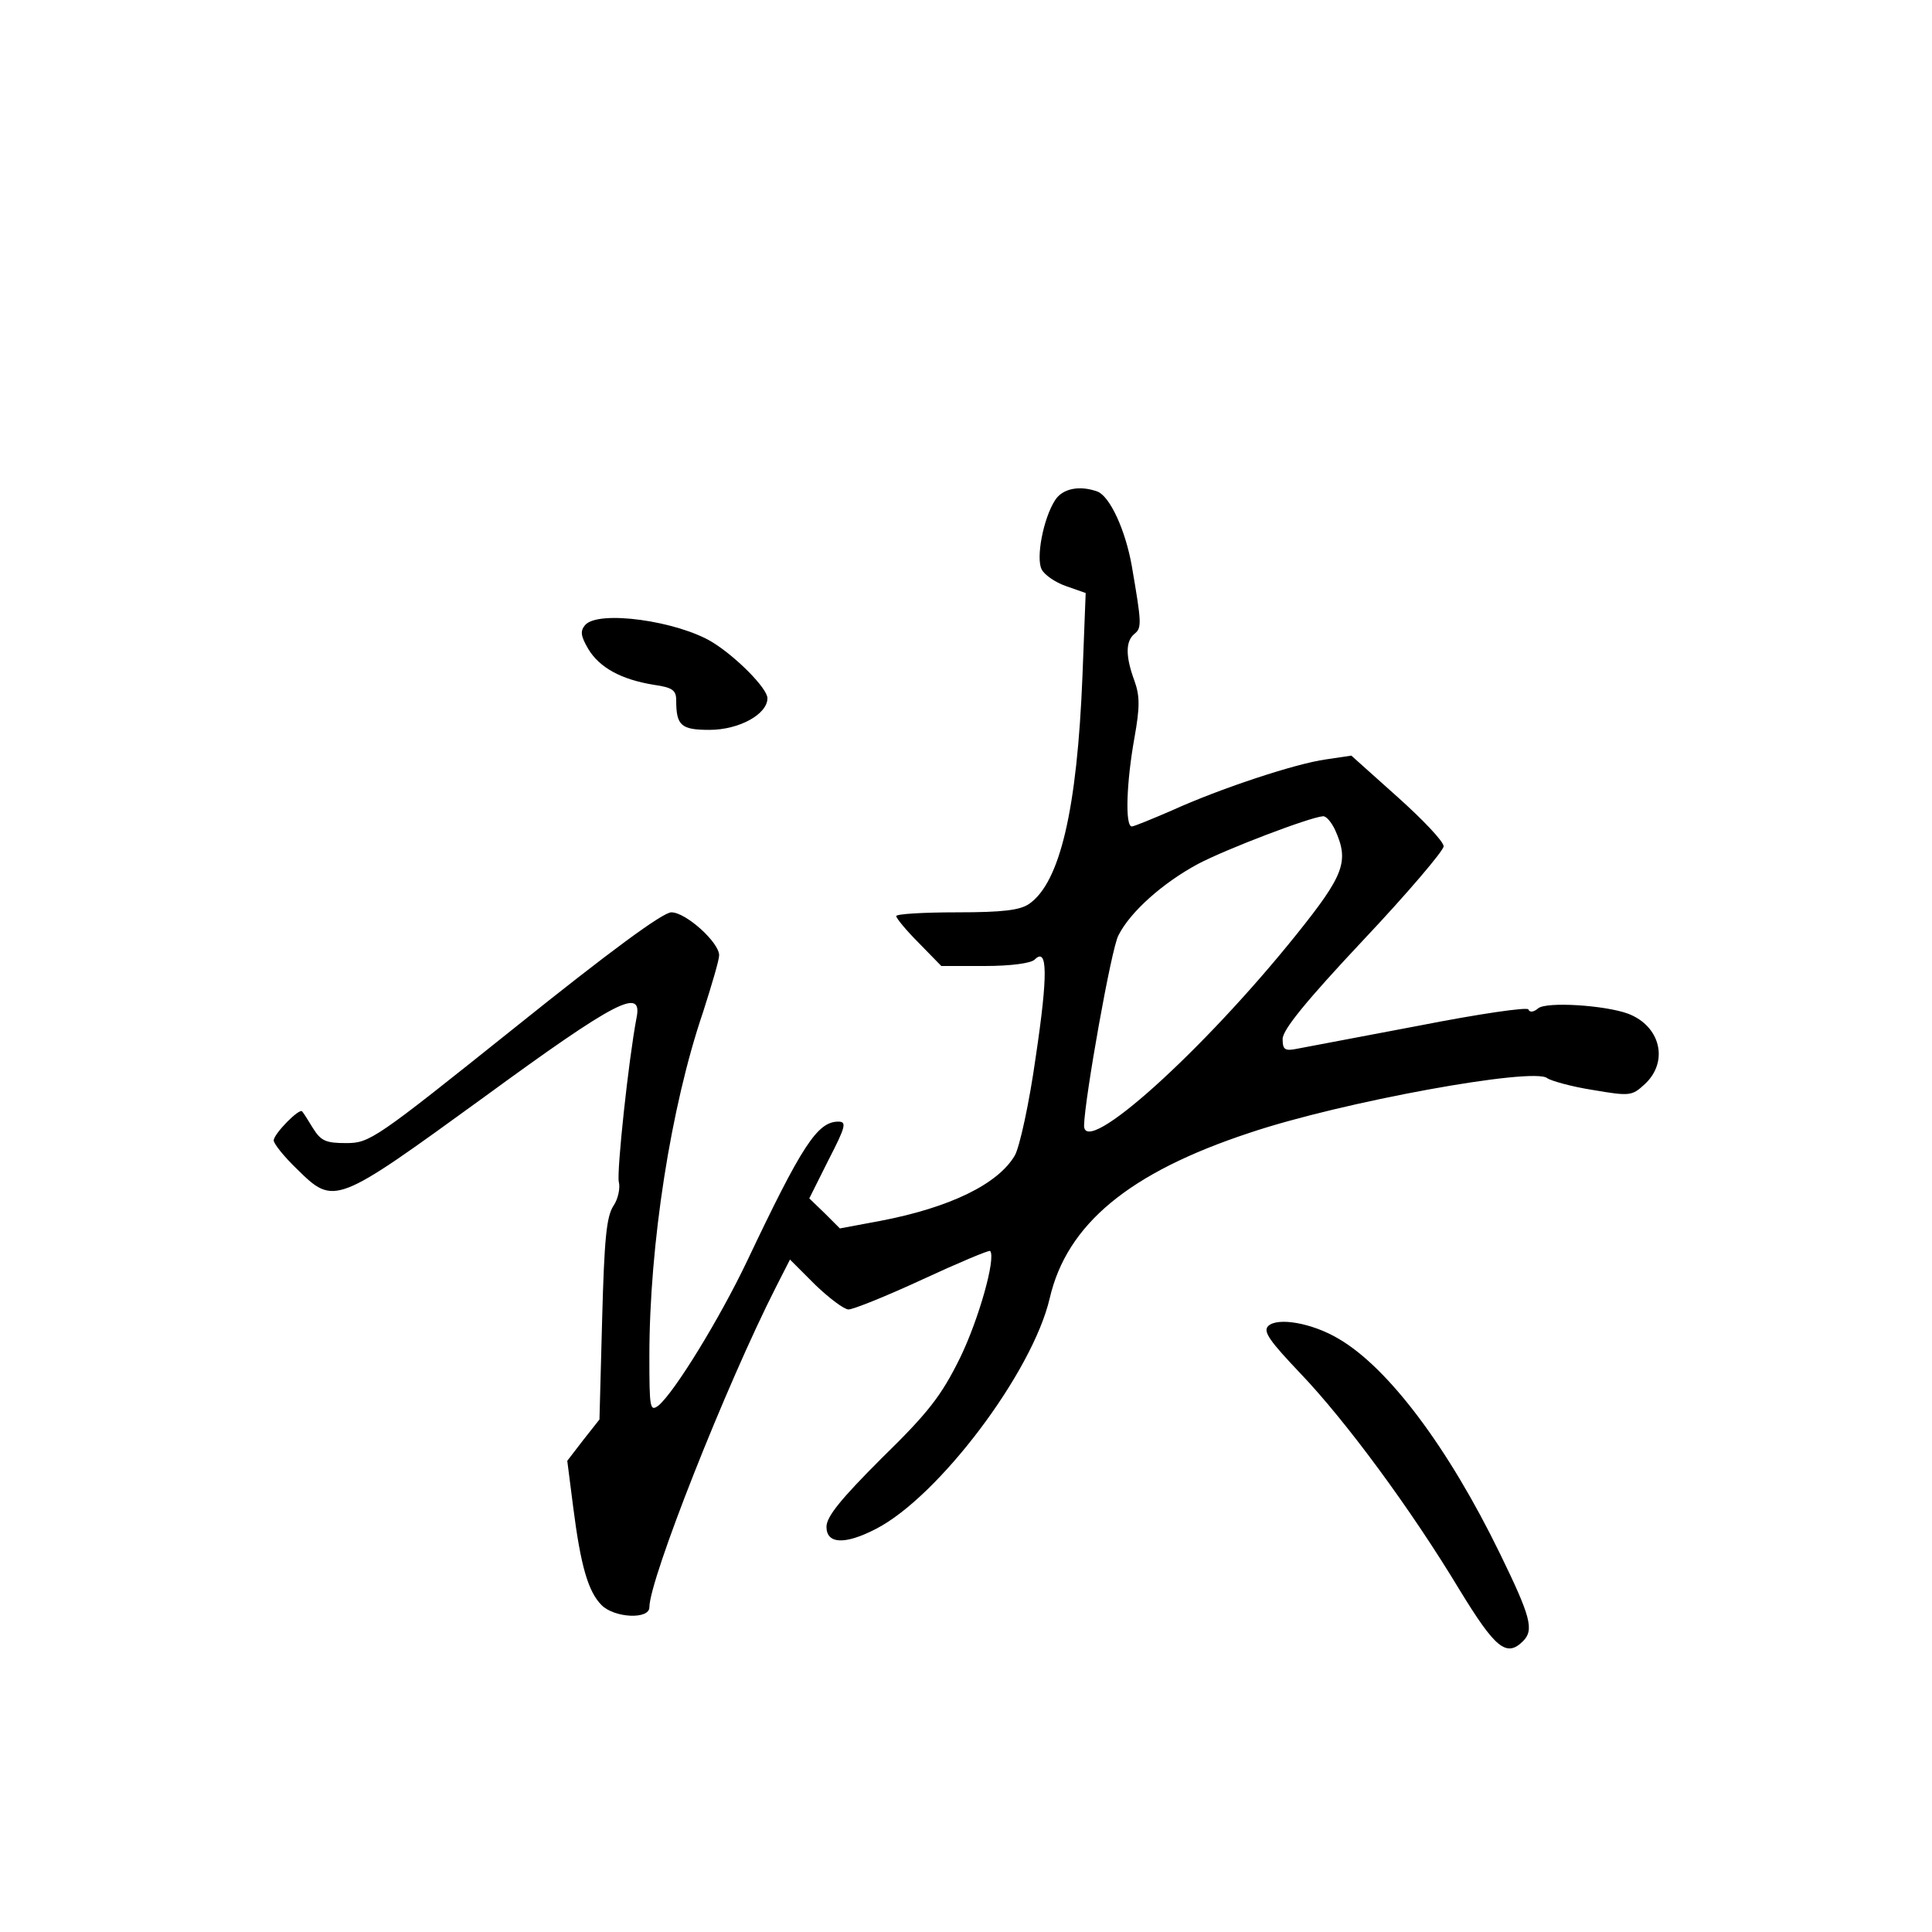 <?xml version="1.0" standalone="no"?>
<!DOCTYPE svg PUBLIC "-//W3C//DTD SVG 20010904//EN"
 "http://www.w3.org/TR/2001/REC-SVG-20010904/DTD/svg10.dtd">
<svg version="1.0" xmlns="http://www.w3.org/2000/svg"
 width="360pt" height="360pt" viewBox="0 0 360 360"
 preserveAspectRatio="xMidYMid meet">
<g transform="translate(0,360) scale(0.1,-0.1)"
fill="#000000" stroke="none">
<path d="M1966 2668 c-22 -34 -36 -108 -25 -129 5 -10 25 -24 45 -31 l37 -13
-6 -155 c-10 -249 -42 -384 -99 -424 -17 -12 -49 -16 -135 -16 -62 0 -113 -3
-113 -7 0 -4 19 -27 42 -50 l42 -43 81 0 c48 0 86 5 93 12 24 24 25 -27 2
-181 -12 -86 -30 -168 -39 -184 -31 -53 -120 -97 -251 -122 l-75 -14 -28 28
-29 28 36 72 c32 62 34 71 18 71 -39 0 -68 -45 -170 -260 -51 -107 -135 -244
-165 -269 -16 -12 -17 -5 -17 92 0 208 40 465 100 641 16 50 30 97 30 106 0
24 -62 80 -89 80 -16 0 -115 -73 -292 -215 -260 -208 -270 -215 -314 -215 -38
0 -47 4 -62 28 -9 15 -18 29 -20 31 -5 7 -53 -42 -53 -54 0 -6 19 -30 43 -53
70 -69 71 -68 348 133 249 182 297 206 285 148 -15 -79 -37 -286 -33 -305 3
-11 -1 -32 -10 -45 -13 -20 -17 -62 -21 -211 l-5 -187 -30 -38 -30 -39 11 -86
c14 -110 28 -158 53 -183 24 -24 89 -27 89 -4 0 52 143 414 236 597 l26 51 47
-47 c26 -25 54 -46 62 -46 9 0 71 25 138 56 67 31 124 55 126 53 11 -13 -21
-127 -56 -199 -35 -71 -59 -102 -146 -187 -76 -76 -103 -109 -103 -128 0 -32
34 -34 92 -4 117 60 292 292 324 430 32 138 148 234 372 308 172 58 530 123
555 102 7 -5 46 -16 85 -22 70 -12 73 -11 97 11 45 42 29 108 -31 131 -43 16
-153 23 -168 10 -8 -7 -16 -8 -18 -2 -1 5 -91 -8 -203 -30 -110 -21 -212 -40
-227 -43 -24 -5 -28 -2 -28 18 0 17 43 70 150 184 83 88 150 167 150 175 0 9
-39 50 -86 92 l-86 77 -47 -7 c-58 -8 -199 -55 -287 -95 -37 -16 -71 -30 -75
-30 -13 0 -10 83 5 166 10 56 10 77 0 105 -17 46 -17 74 0 88 14 11 13 21 -5
126 -12 68 -41 130 -64 139 -33 12 -65 6 -79 -16z m522 -615 c26 -58 17 -83
-72 -194 -174 -217 -397 -418 -396 -356 1 49 51 331 64 354 22 44 83 98 148
133 53 28 208 87 233 89 6 1 16 -11 23 -26z"/>
<path d="M1090 2435 c-9 -11 -8 -20 6 -44 21 -35 61 -57 122 -67 35 -5 42 -10
42 -29 0 -47 9 -55 62 -55 55 0 108 29 108 59 0 18 -57 76 -102 104 -65 40
-214 61 -238 32z"/>
<path d="M2363 1129 c-10 -10 3 -28 60 -88 85 -89 206 -253 297 -404 66 -108
87 -126 118 -95 21 21 14 46 -43 163 -97 199 -208 346 -300 400 -50 30 -115
41 -132 24z"/>
</g>
</svg>
